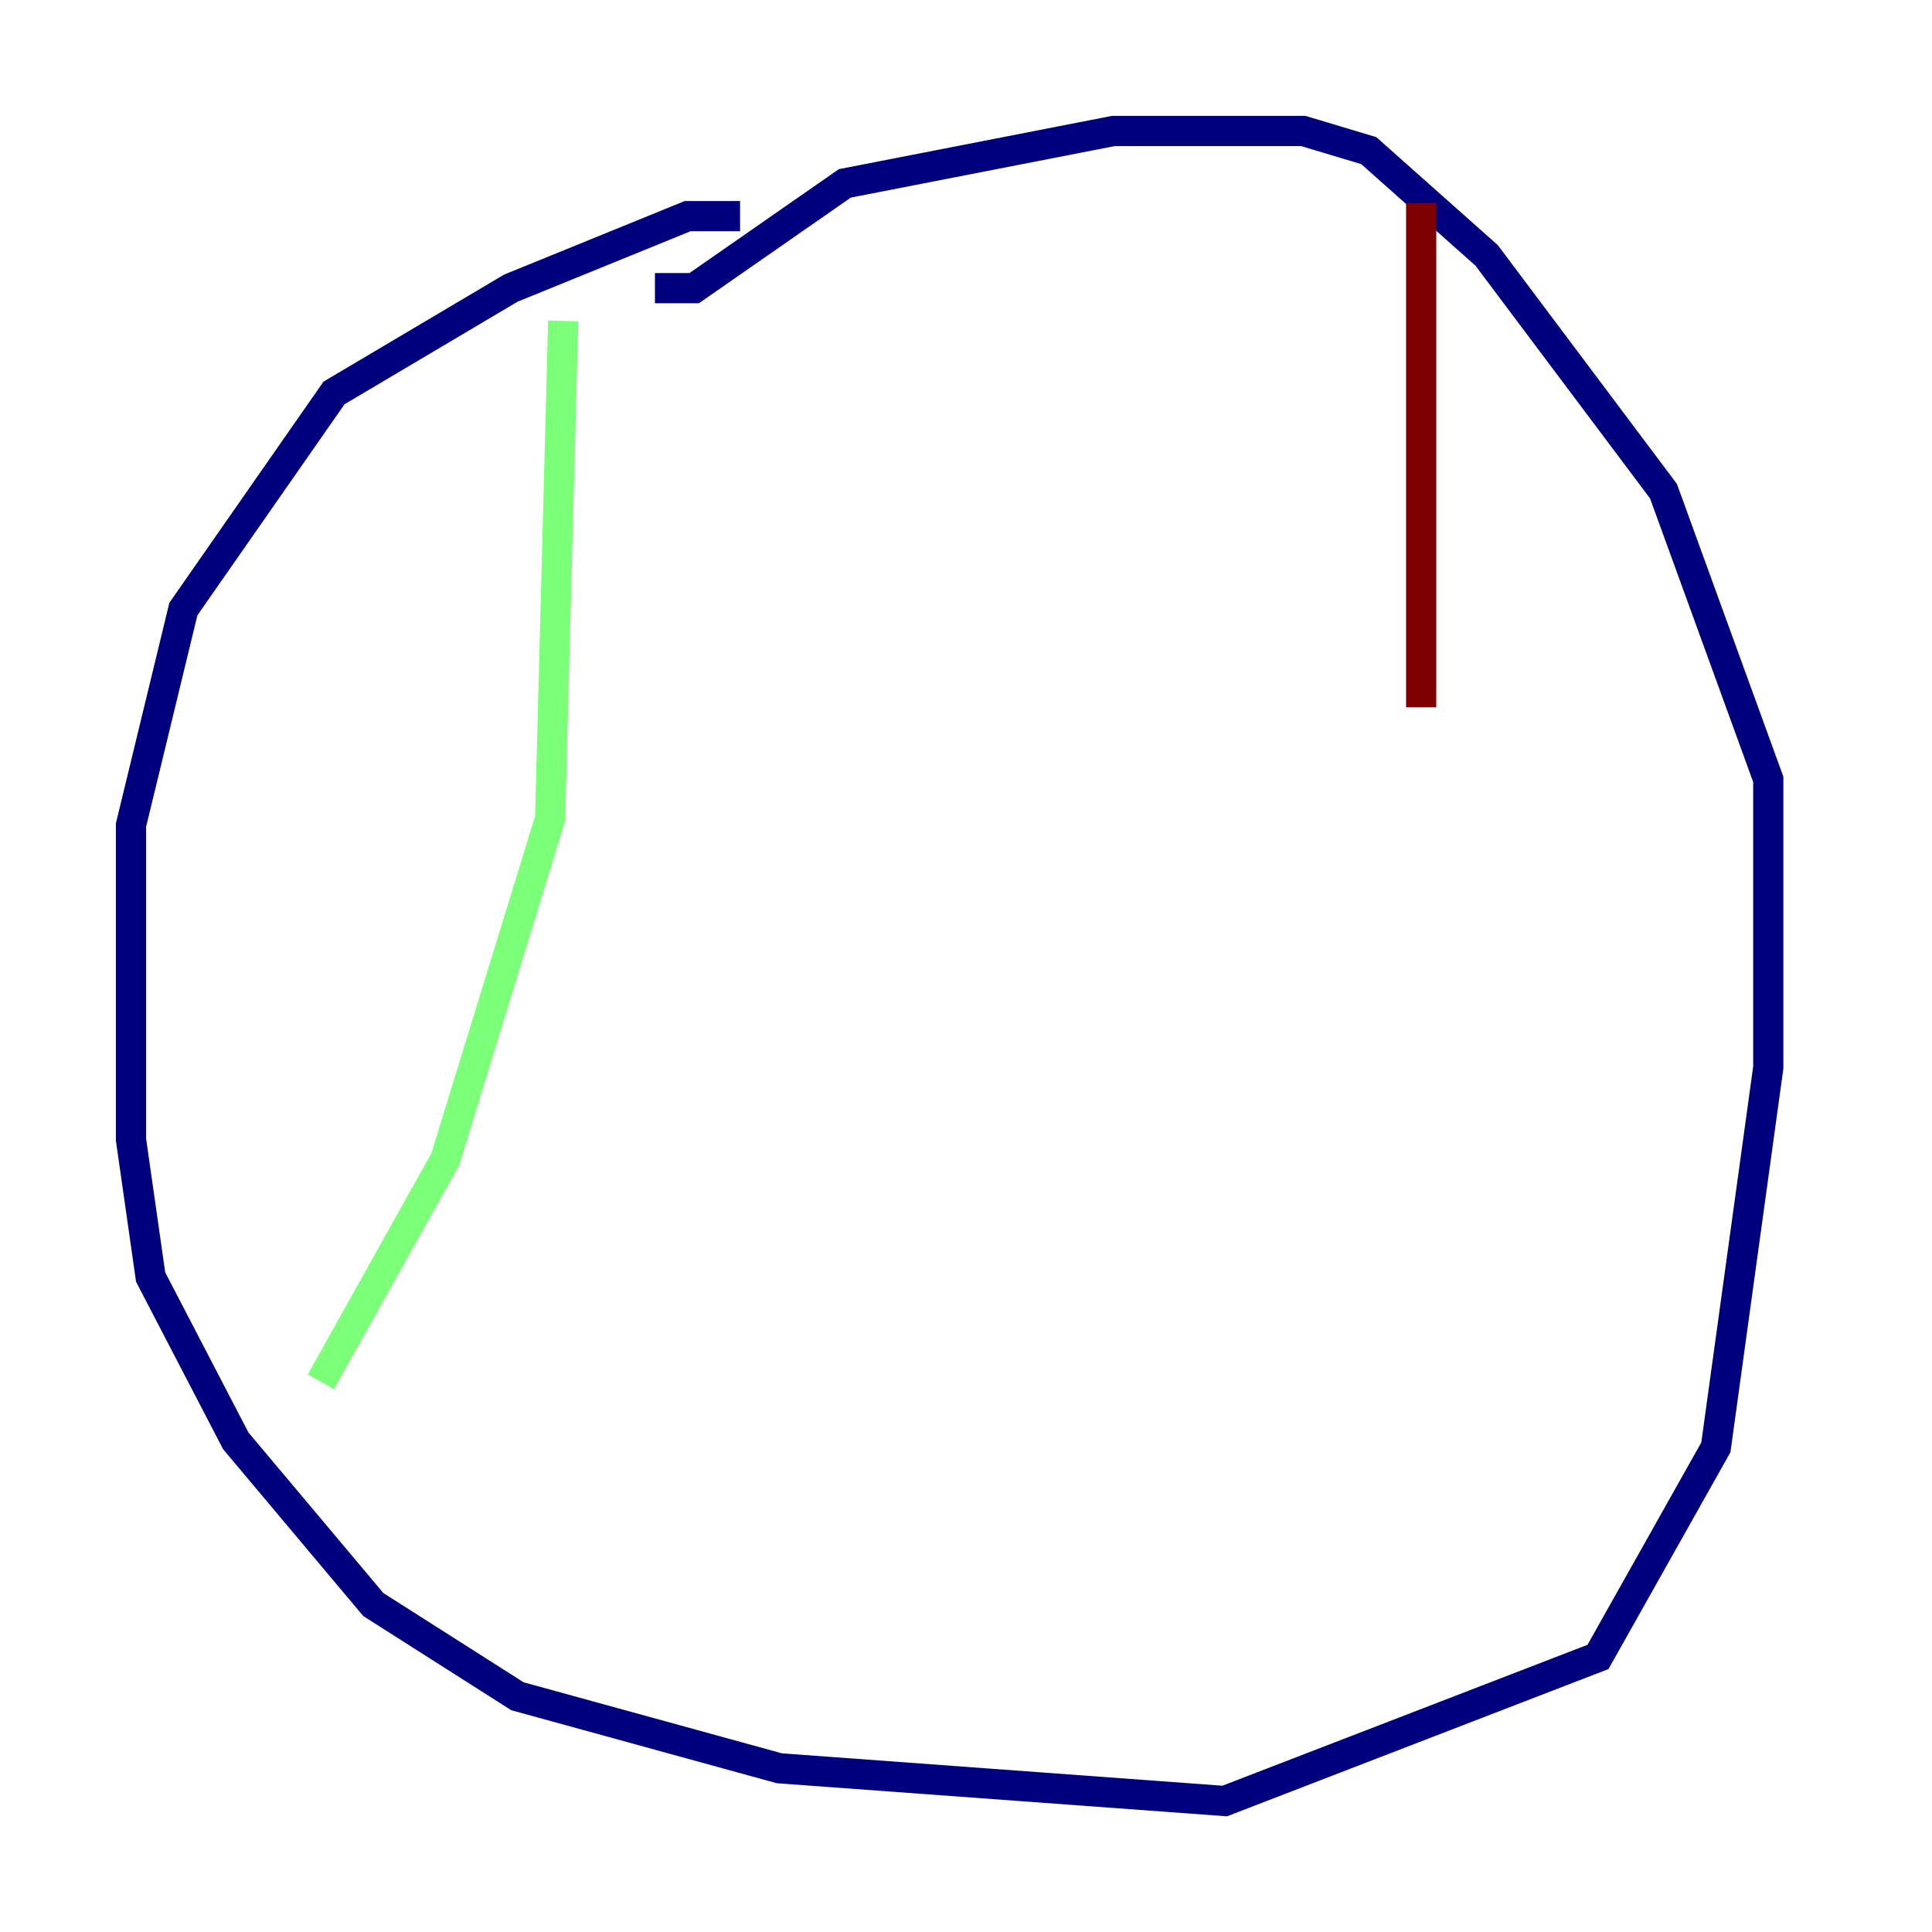 <?xml version="1.0" encoding="utf-8" ?>
<svg baseProfile="tiny" height="128" version="1.2" viewBox="0,0,128,128" width="128" xmlns="http://www.w3.org/2000/svg" xmlns:ev="http://www.w3.org/2001/xml-events" xmlns:xlink="http://www.w3.org/1999/xlink"><defs /><polyline fill="none" points="49.031,14.319 45.559,14.319 33.844,19.091 22.129,26.034 12.149,40.352 8.678,54.671 8.678,75.498 9.98,84.61 15.62,95.458 24.732,106.305 34.278,112.38 51.634,117.153 81.139,119.322 105.871,109.776 113.681,95.891 117.153,70.725 117.153,51.634 110.21,32.542 98.495,16.922 90.685,9.98 86.346,8.678 73.763,8.678 55.973,12.149 45.993,19.091 43.39,19.091" stroke="#00007f" stroke-width="2" /><polyline fill="none" points="37.315,21.261 36.447,54.237 29.505,76.8 21.261,91.552" stroke="#7cff79" stroke-width="2" /><polyline fill="none" points="94.156,13.451 94.156,46.861" stroke="#7f0000" stroke-width="2" /></svg>